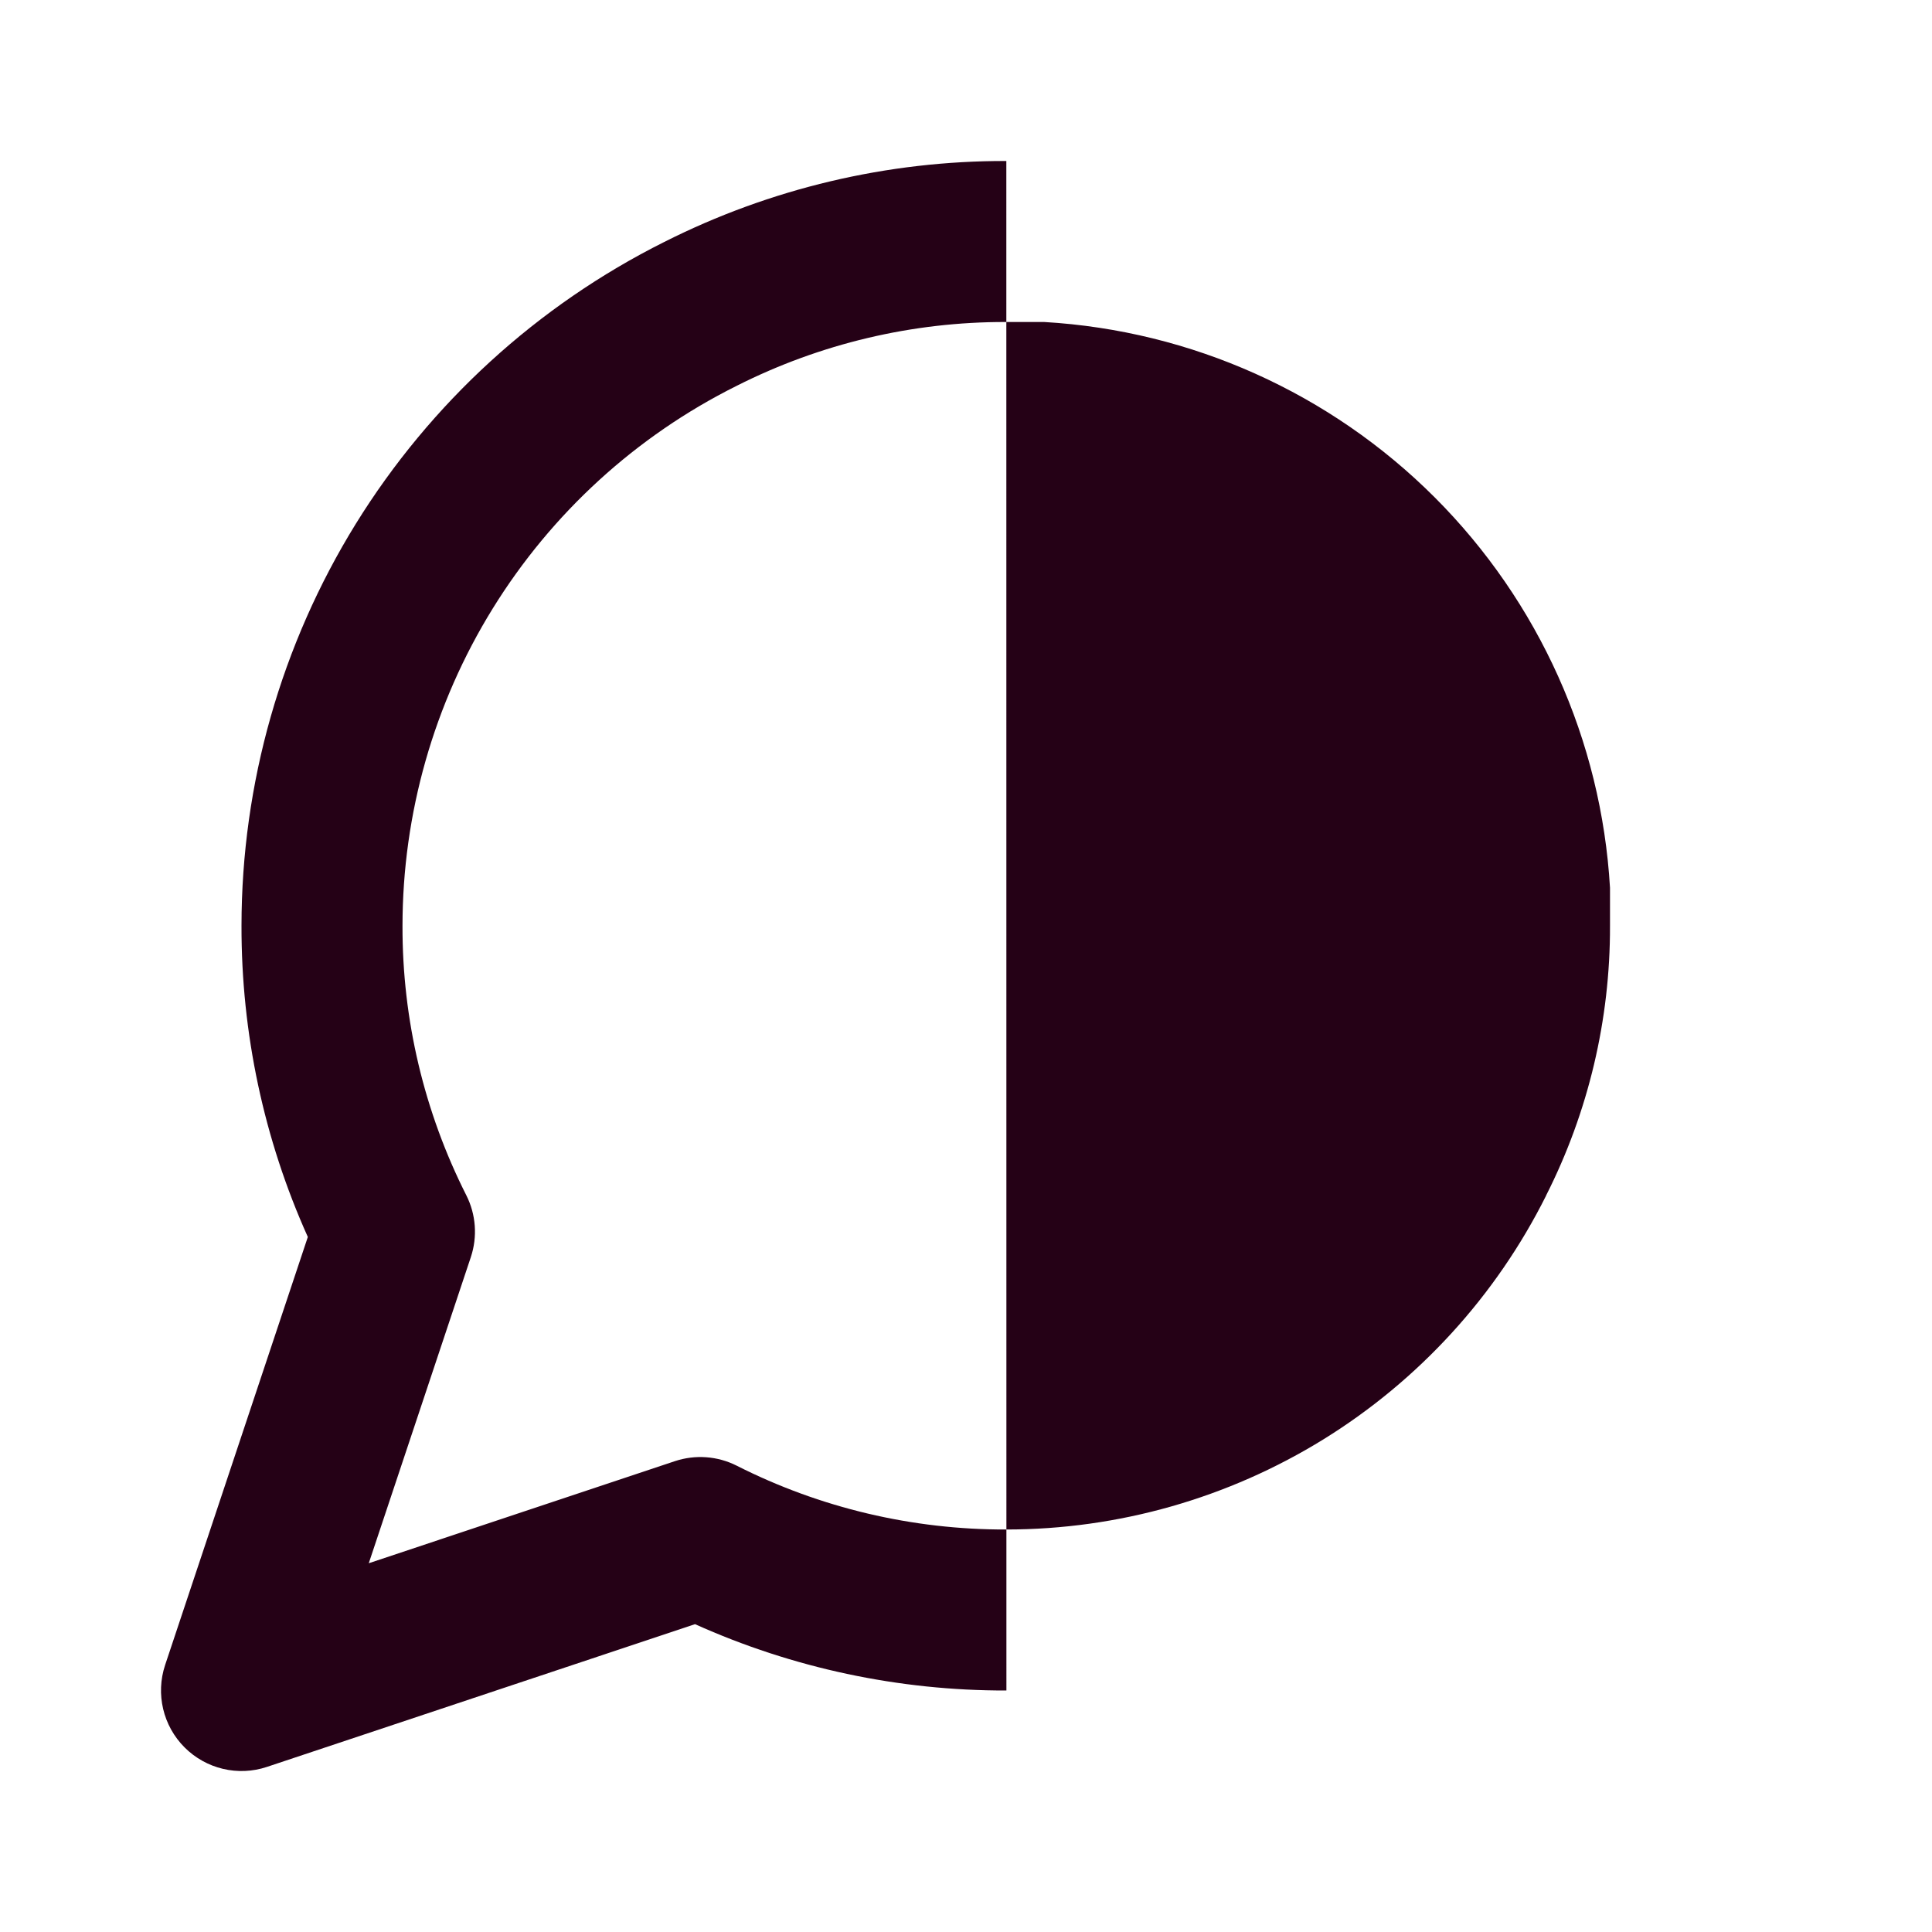 <svg width="24" height="24" viewBox="0 0 24 24" fill="none" xmlns="http://www.w3.org/2000/svg">
<path fill-rule="evenodd" clip-rule="evenodd" d="M12.497 4C11.335 3.997 10.188 4.269 9.151 4.793L9.147 4.795L9.147 4.795C7.901 5.417 6.854 6.374 6.121 7.559C5.389 8.743 5.001 10.108 5 11.5L5 11.503C4.997 12.665 5.269 13.812 5.793 14.849C5.913 15.087 5.933 15.363 5.849 15.616L4.581 19.419L8.384 18.151C8.637 18.067 8.913 18.087 9.151 18.207C10.188 18.732 11.335 19.003 12.497 19L12.5 19C13.892 19 15.257 18.611 16.442 17.879C17.626 17.146 18.583 16.099 19.206 14.853L19.207 14.849C19.732 13.812 20.003 12.665 20 11.503L20 11.5V11.028C19.893 9.2 19.118 7.474 17.822 6.178C16.526 4.882 14.8 4.107 12.972 4H12.5L12.497 4ZM12.501 2C11.025 1.996 9.569 2.341 8.251 3.006C6.674 3.795 5.348 5.007 4.42 6.507C3.493 8.007 3.001 9.735 3 11.499C2.997 12.833 3.278 14.152 3.824 15.366L2.051 20.684C1.932 21.043 2.025 21.439 2.293 21.707C2.561 21.975 2.957 22.069 3.316 21.949L8.634 20.176C9.848 20.722 11.167 21.003 12.502 21" fill="#250116"/>
</svg>
